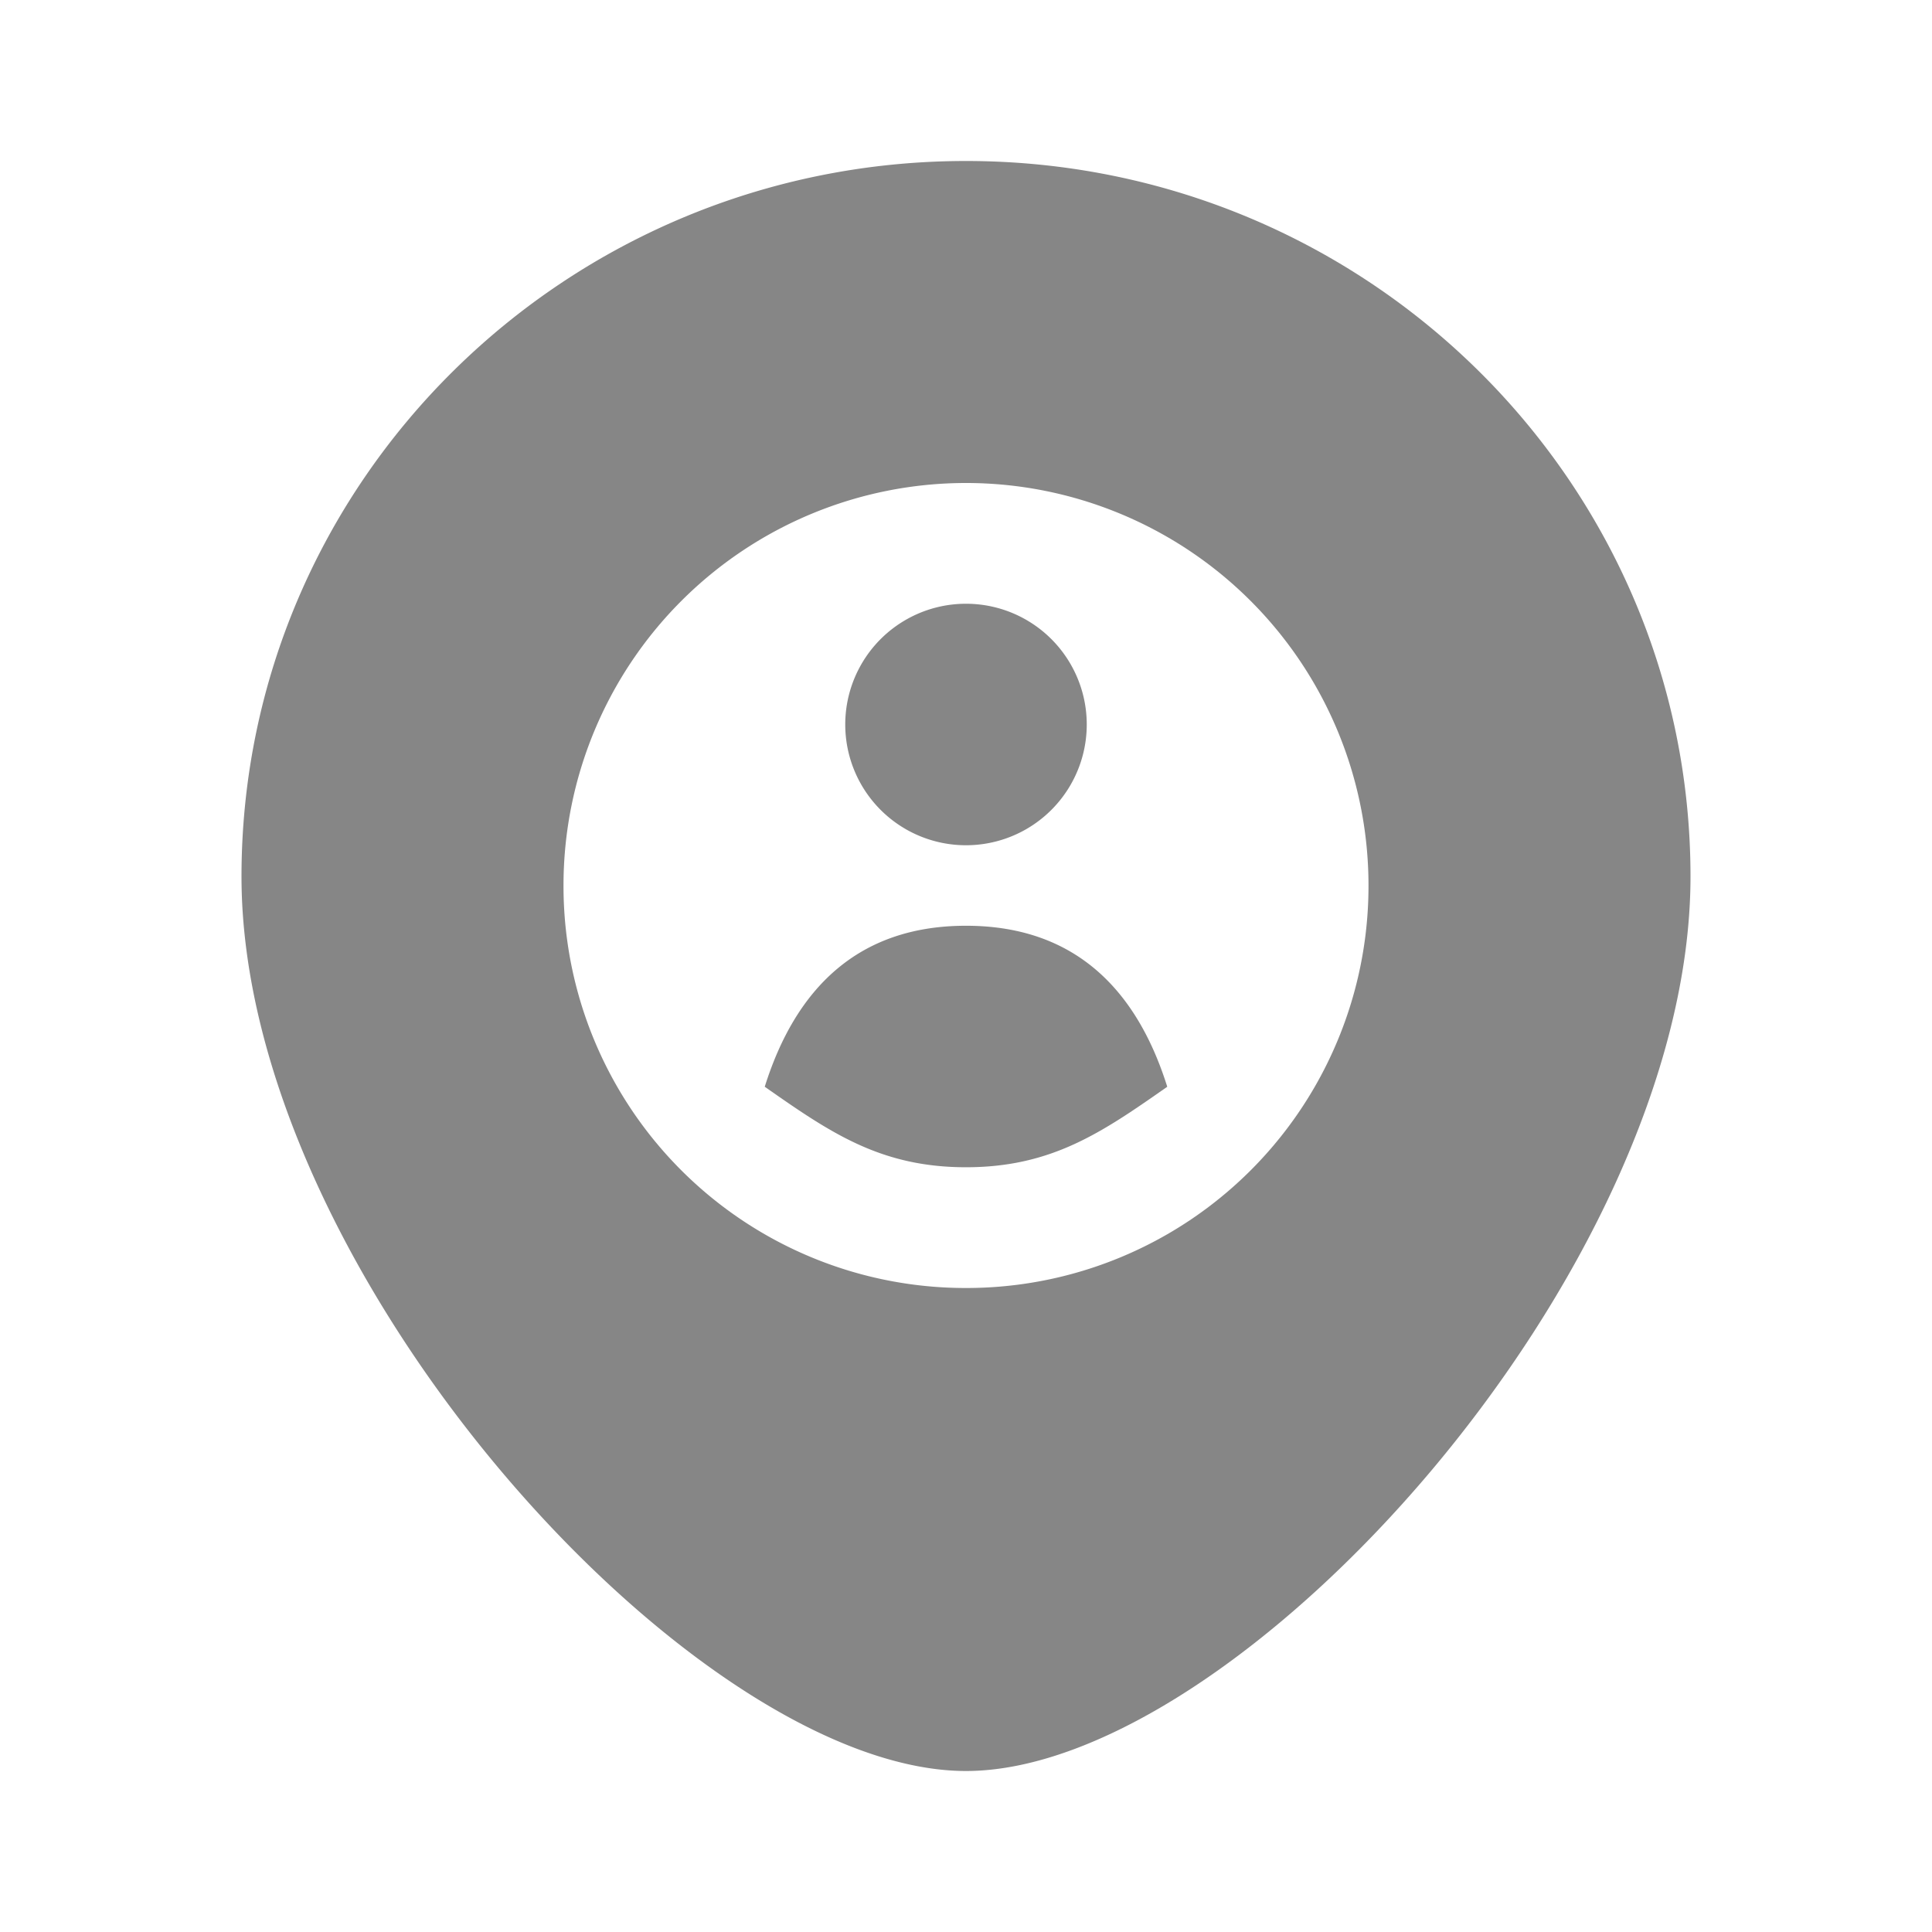 <svg width="24" height="24" fill="none" xmlns="http://www.w3.org/2000/svg">
    <path d="M13.5 9a1.5 1.5 0 1 1-3 0 1.5 1.5 0 0 1 3 0ZM14.5 13.5c-.382-1.217-1.157-2-2.5-2s-2.118.783-2.5 2c.81.567 1.435 1 2.5 1s1.69-.433 2.5-1Z" fill="#868686"/>
    <path fill-rule="evenodd" clip-rule="evenodd" d="M21 10.889C21 15.799 15.375 22 12 22s-9-6.202-9-11.111C3 5.979 7.03 2 12 2s9 3.98 9 8.889ZM17 11a4.994 4.994 0 0 1-5 5 4.994 4.994 0 0 1-5-5 5 5 0 0 1 10 0Z" fill="#868686"/>
</svg>
